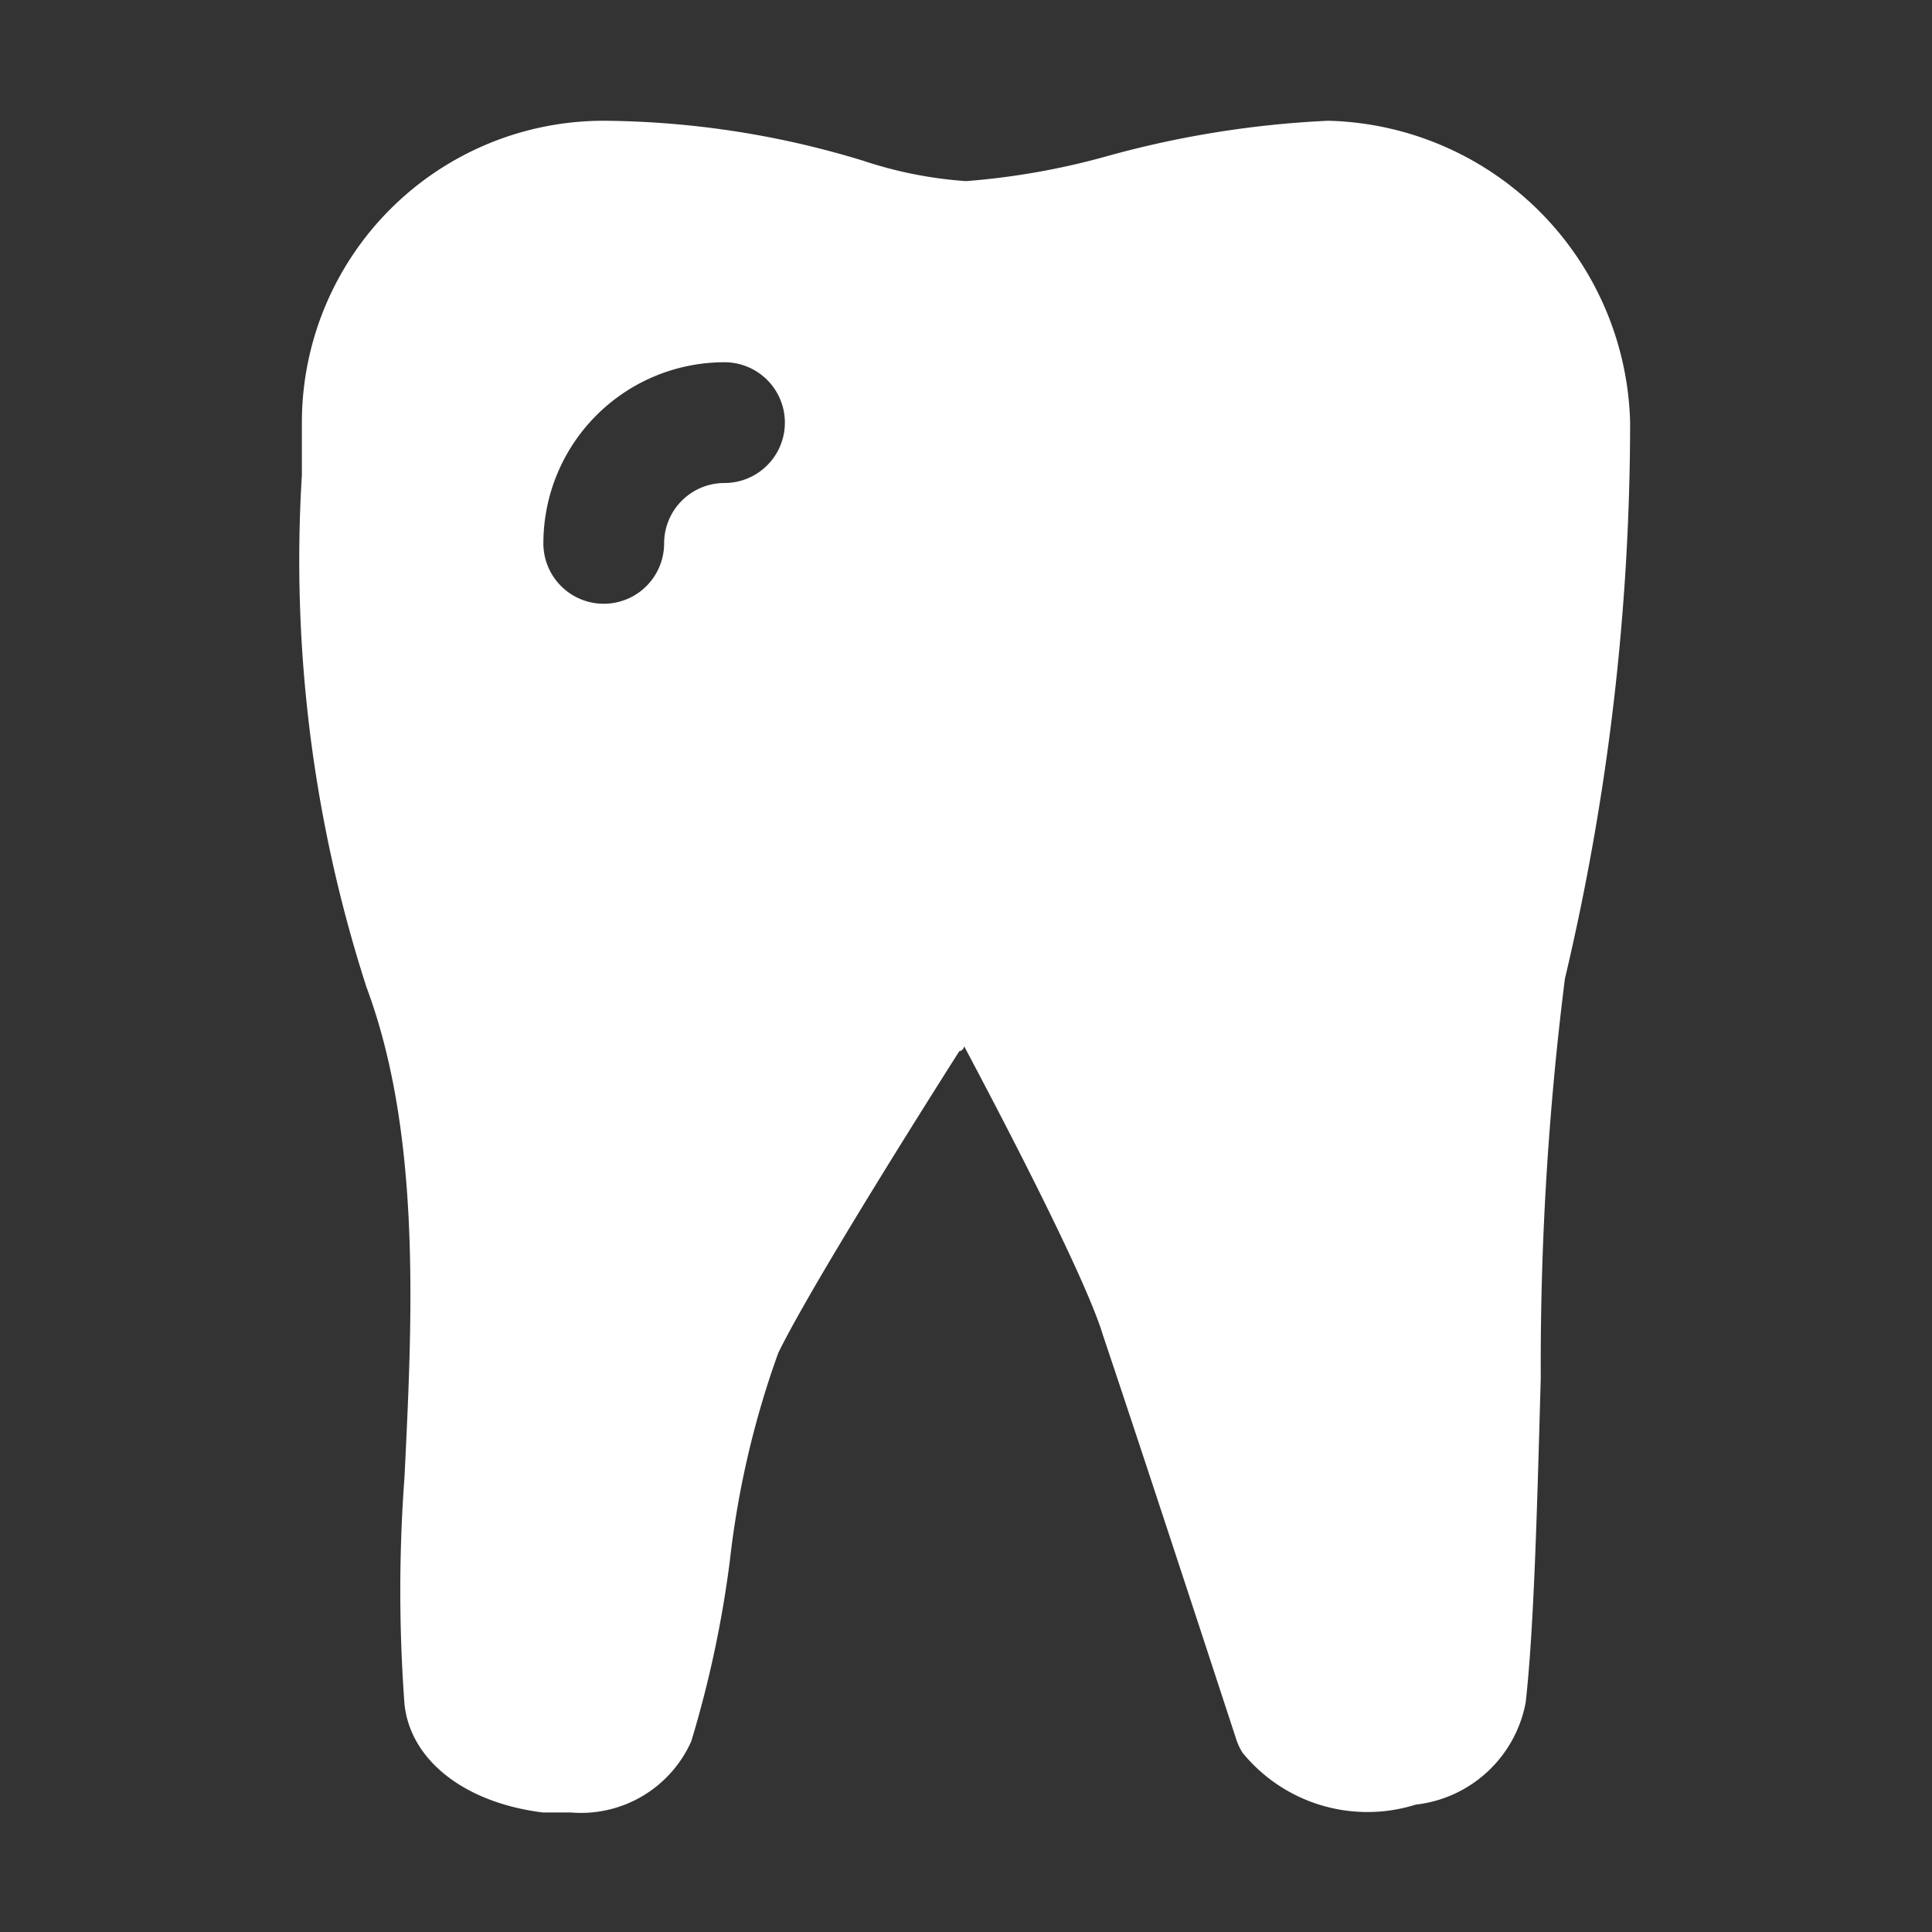 <svg xmlns="http://www.w3.org/2000/svg" fill="white" data-name="Layer 1" viewBox="0 0 32 32"><rect x="0" y="0" width="32" height="32" fill="#333333" stroke="none"/><path d="M22,2a16.5,16.5,0,0,0-3.64.58A12.14,12.14,0,0,1,16,3a6.89,6.89,0,0,1-1.71-.34A15,15,0,0,0,10,2,5,5,0,0,0,5,7c0,.26,0,.55,0,.87a23,23,0,0,0,1.07,8.48c.91,2.44.76,5.46.63,8.11a25.49,25.49,0,0,0,0,3.77c.1.93,1,1.63,2.29,1.79l.46,0a2,2,0,0,0,2-1.18,18.29,18.29,0,0,0,.64-3,15.11,15.11,0,0,1,.8-3.43c.62-1.27,3-5,3-5s.06,0,.08-.08c.53,1,2,3.79,2.3,4.79.73,2.17,2.21,6.7,2.21,6.7a1,1,0,0,0,.1.21,2.67,2.67,0,0,0,2.87.86,2.09,2.09,0,0,0,1.82-1.69c.14-1.25.19-3.26.25-5.38a51,51,0,0,1,.4-6.61A40.05,40.05,0,0,0,27,7,5.13,5.13,0,0,0,22,2ZM12,8a1,1,0,0,0-1,1A1,1,0,0,1,9,9a3,3,0,0,1,3-3,1,1,0,0,1,0,2Z"/></svg>